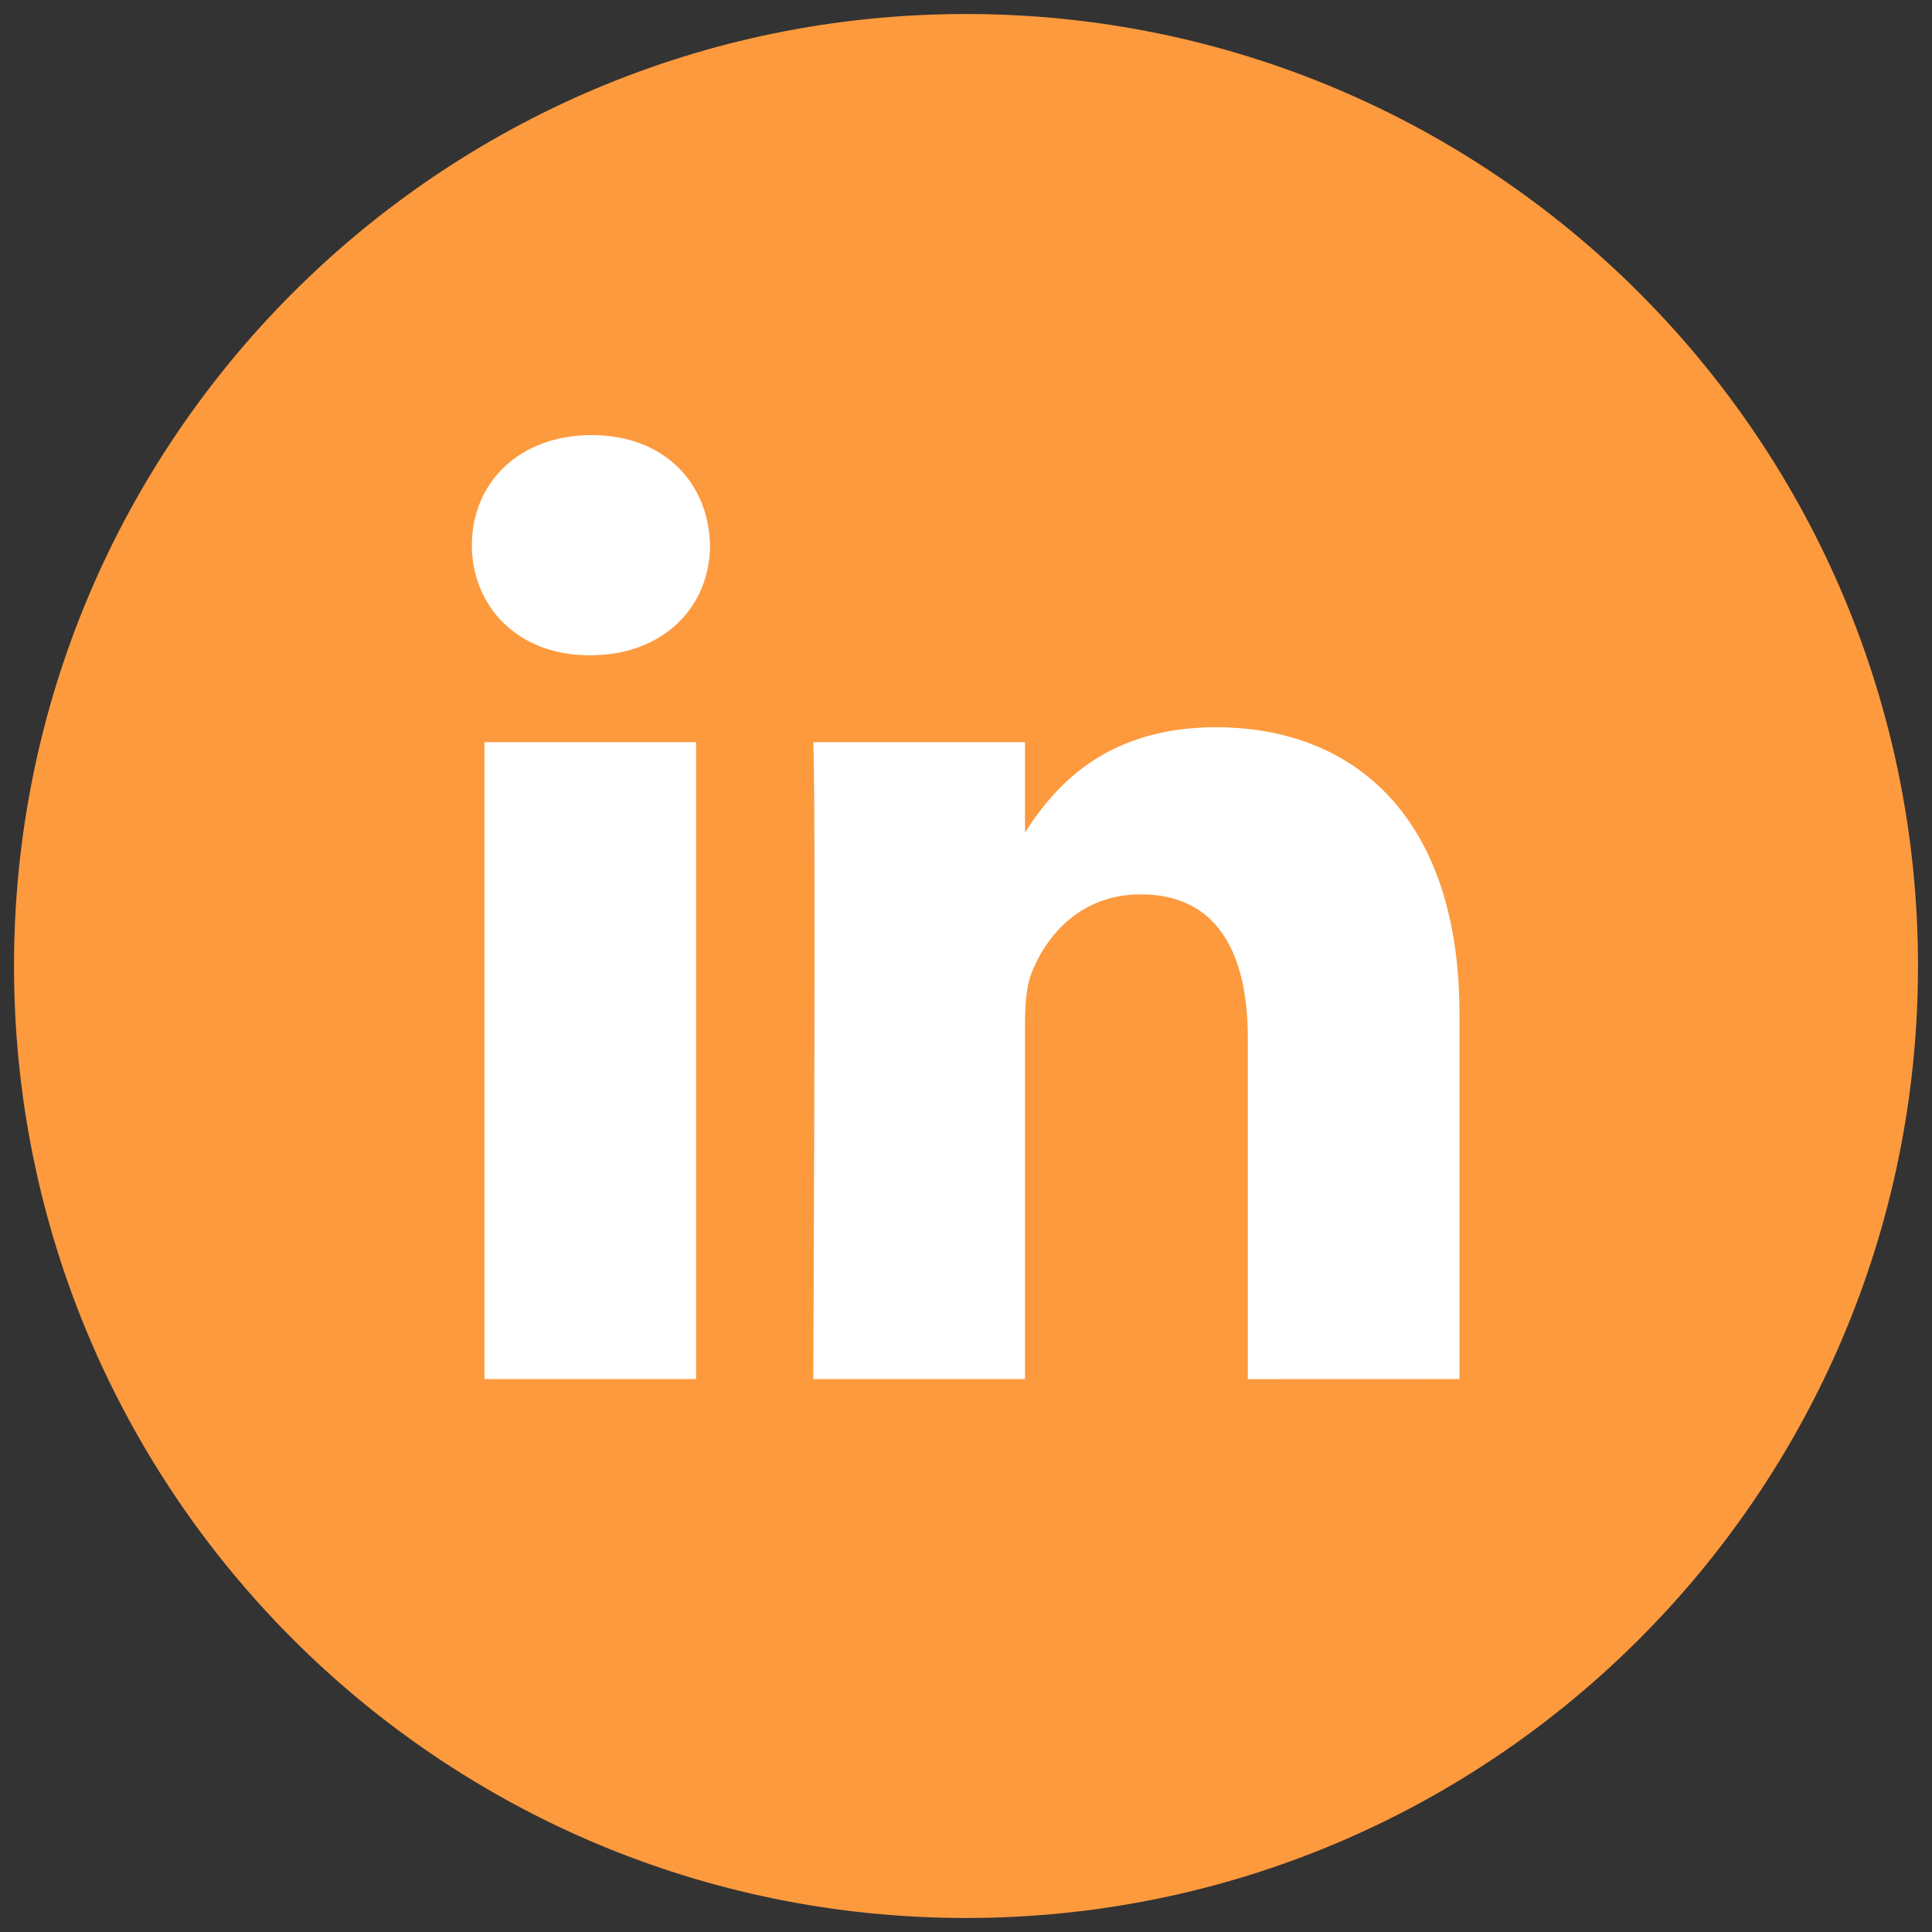 <svg width="24" height="24" viewBox="0 0 24 24" fill="none" xmlns="http://www.w3.org/2000/svg">
<rect x="0" y="0" width="24" height="24" fill="#333333" stroke="none"/>
<g id="Linked" clip-path="url(#clip0_542_178)">
<g id="Flat_copy_5">
<path id="Vector" d="M12 0.174C5.468 0.174 0.174 5.468 0.174 12C0.174 18.531 5.468 23.826 12 23.826C18.532 23.826 23.826 18.531 23.826 12C23.826 5.468 18.532 0.174 12 0.174Z" fill="#FD9A3E"/>
<path id="Vector_2" d="M18.13 17.131V12.595C18.13 10.165 16.833 9.034 15.103 9.034C13.707 9.034 13.081 9.802 12.733 10.341V9.219H10.103C10.138 9.962 10.103 17.131 10.103 17.131H12.733V12.713C12.733 12.477 12.75 12.24 12.82 12.072C13.01 11.599 13.442 11.11 14.169 11.11C15.121 11.11 15.501 11.835 15.501 12.899V17.132L18.13 17.131ZM7.332 8.14C8.249 8.14 8.82 7.531 8.82 6.772C8.803 5.996 8.249 5.405 7.349 5.405C6.45 5.405 5.862 5.996 5.862 6.772C5.862 7.532 6.433 8.14 7.316 8.14H7.332ZM8.647 17.131V9.219H6.018V17.131H8.647Z" fill="white"/>
</g>
</g>
<defs>
<clipPath id="clip0_542_178">
<rect width="23.652" height="23.652" fill="white" transform="translate(0.174 0.174)"/>
</clipPath>
</defs>
</svg>
